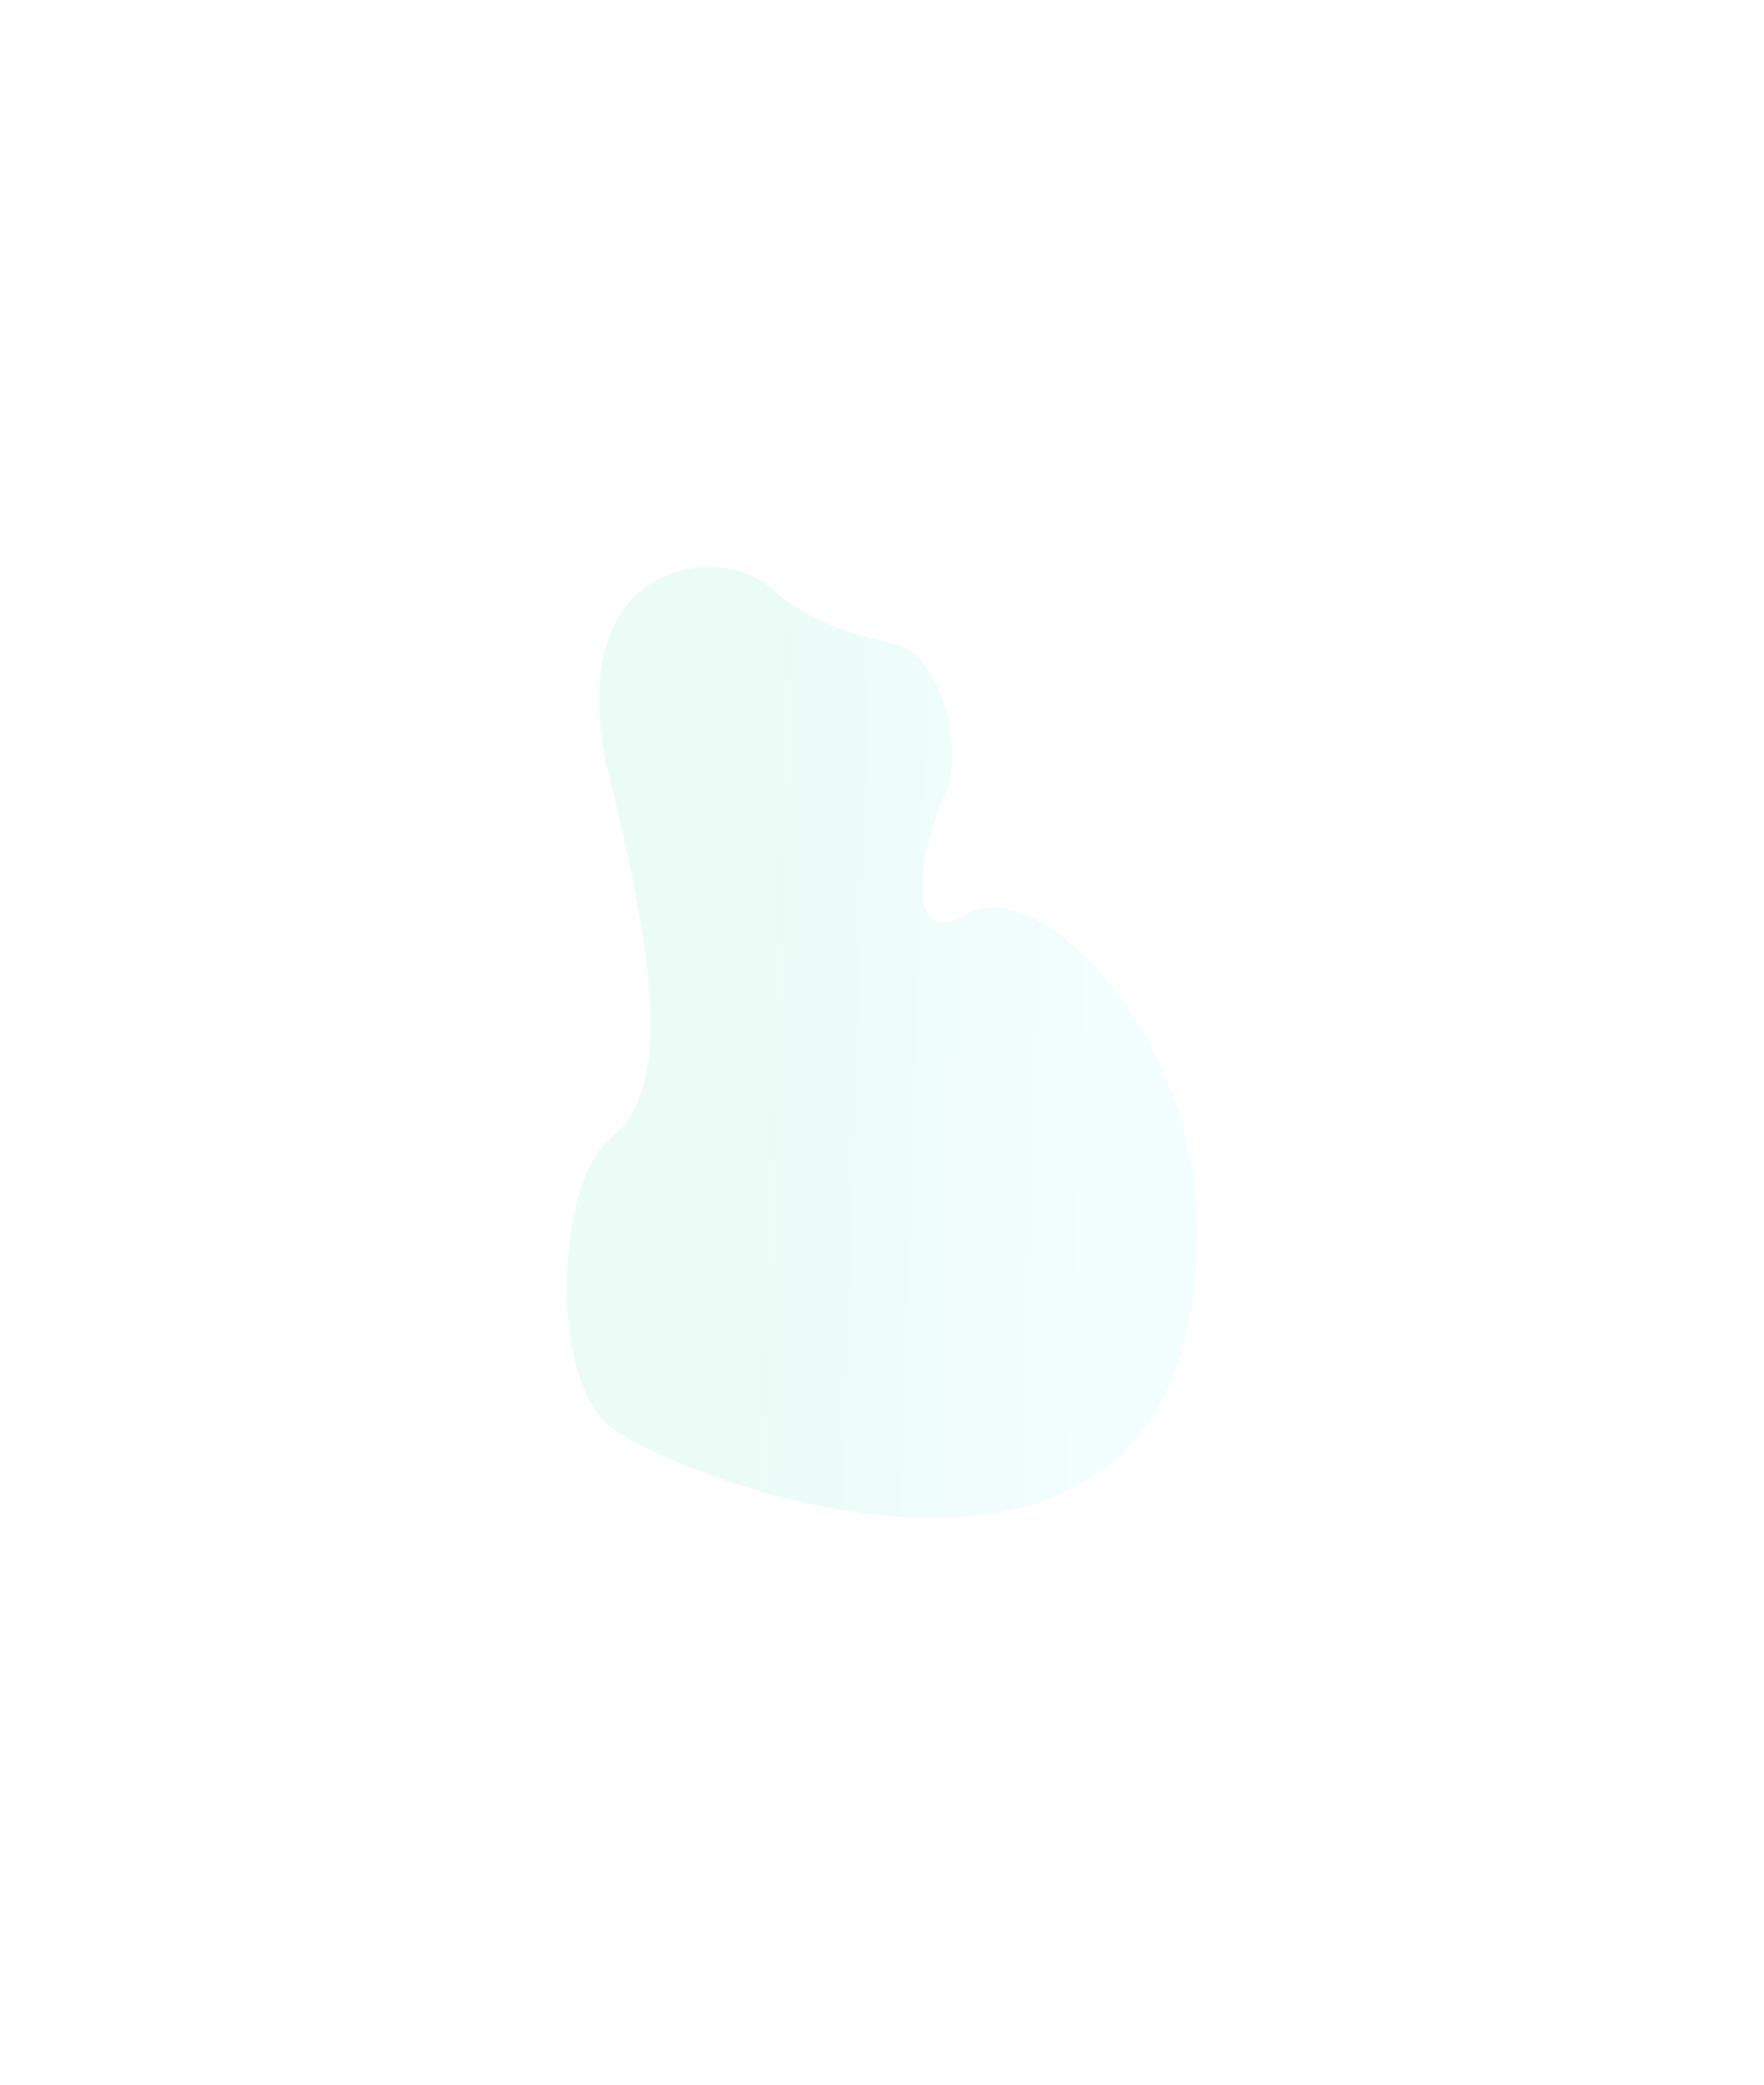 <svg width="1245" height="1471" viewBox="0 0 1245 1471" fill="none" xmlns="http://www.w3.org/2000/svg">
<g opacity="0.08" filter="url(#filter0_f_4406_4053)">
<path d="M682.673 644.857C730.582 615.736 845 725.365 845 869.253C845 1187.29 475.82 1043.4 430.729 1006.57C385.638 969.746 394.093 832.425 430.729 803.304C467.365 774.184 469.808 706.808 430.729 551.215C391.651 395.622 506.256 382.204 542.704 413.894C579.153 445.583 612.219 448.153 636.643 456.146C661.068 464.14 682.673 527.234 666.892 560.351C651.11 593.468 634.765 673.977 682.673 644.857Z" fill="url(#paint0_linear_4406_4053)"/>
</g>
<defs>
<filter id="filter0_f_4406_4053" x="0" y="0" width="1245" height="1471" filterUnits="userSpaceOnUse" color-interpolation-filters="sRGB">
<feFlood flood-opacity="0" result="BackgroundImageFix"/>
<feBlend mode="normal" in="SourceGraphic" in2="BackgroundImageFix" result="shape"/>
<feGaussianBlur stdDeviation="200" result="effect1_foregroundBlur_4406_4053"/>
</filter>
<linearGradient id="paint0_linear_4406_4053" x1="785.096" y1="664.974" x2="535.023" y2="656.872" gradientUnits="userSpaceOnUse">
<stop stop-color="#68EDFF"/>
<stop offset="1" stop-color="#00DA95"/>
</linearGradient>
</defs>
</svg>
